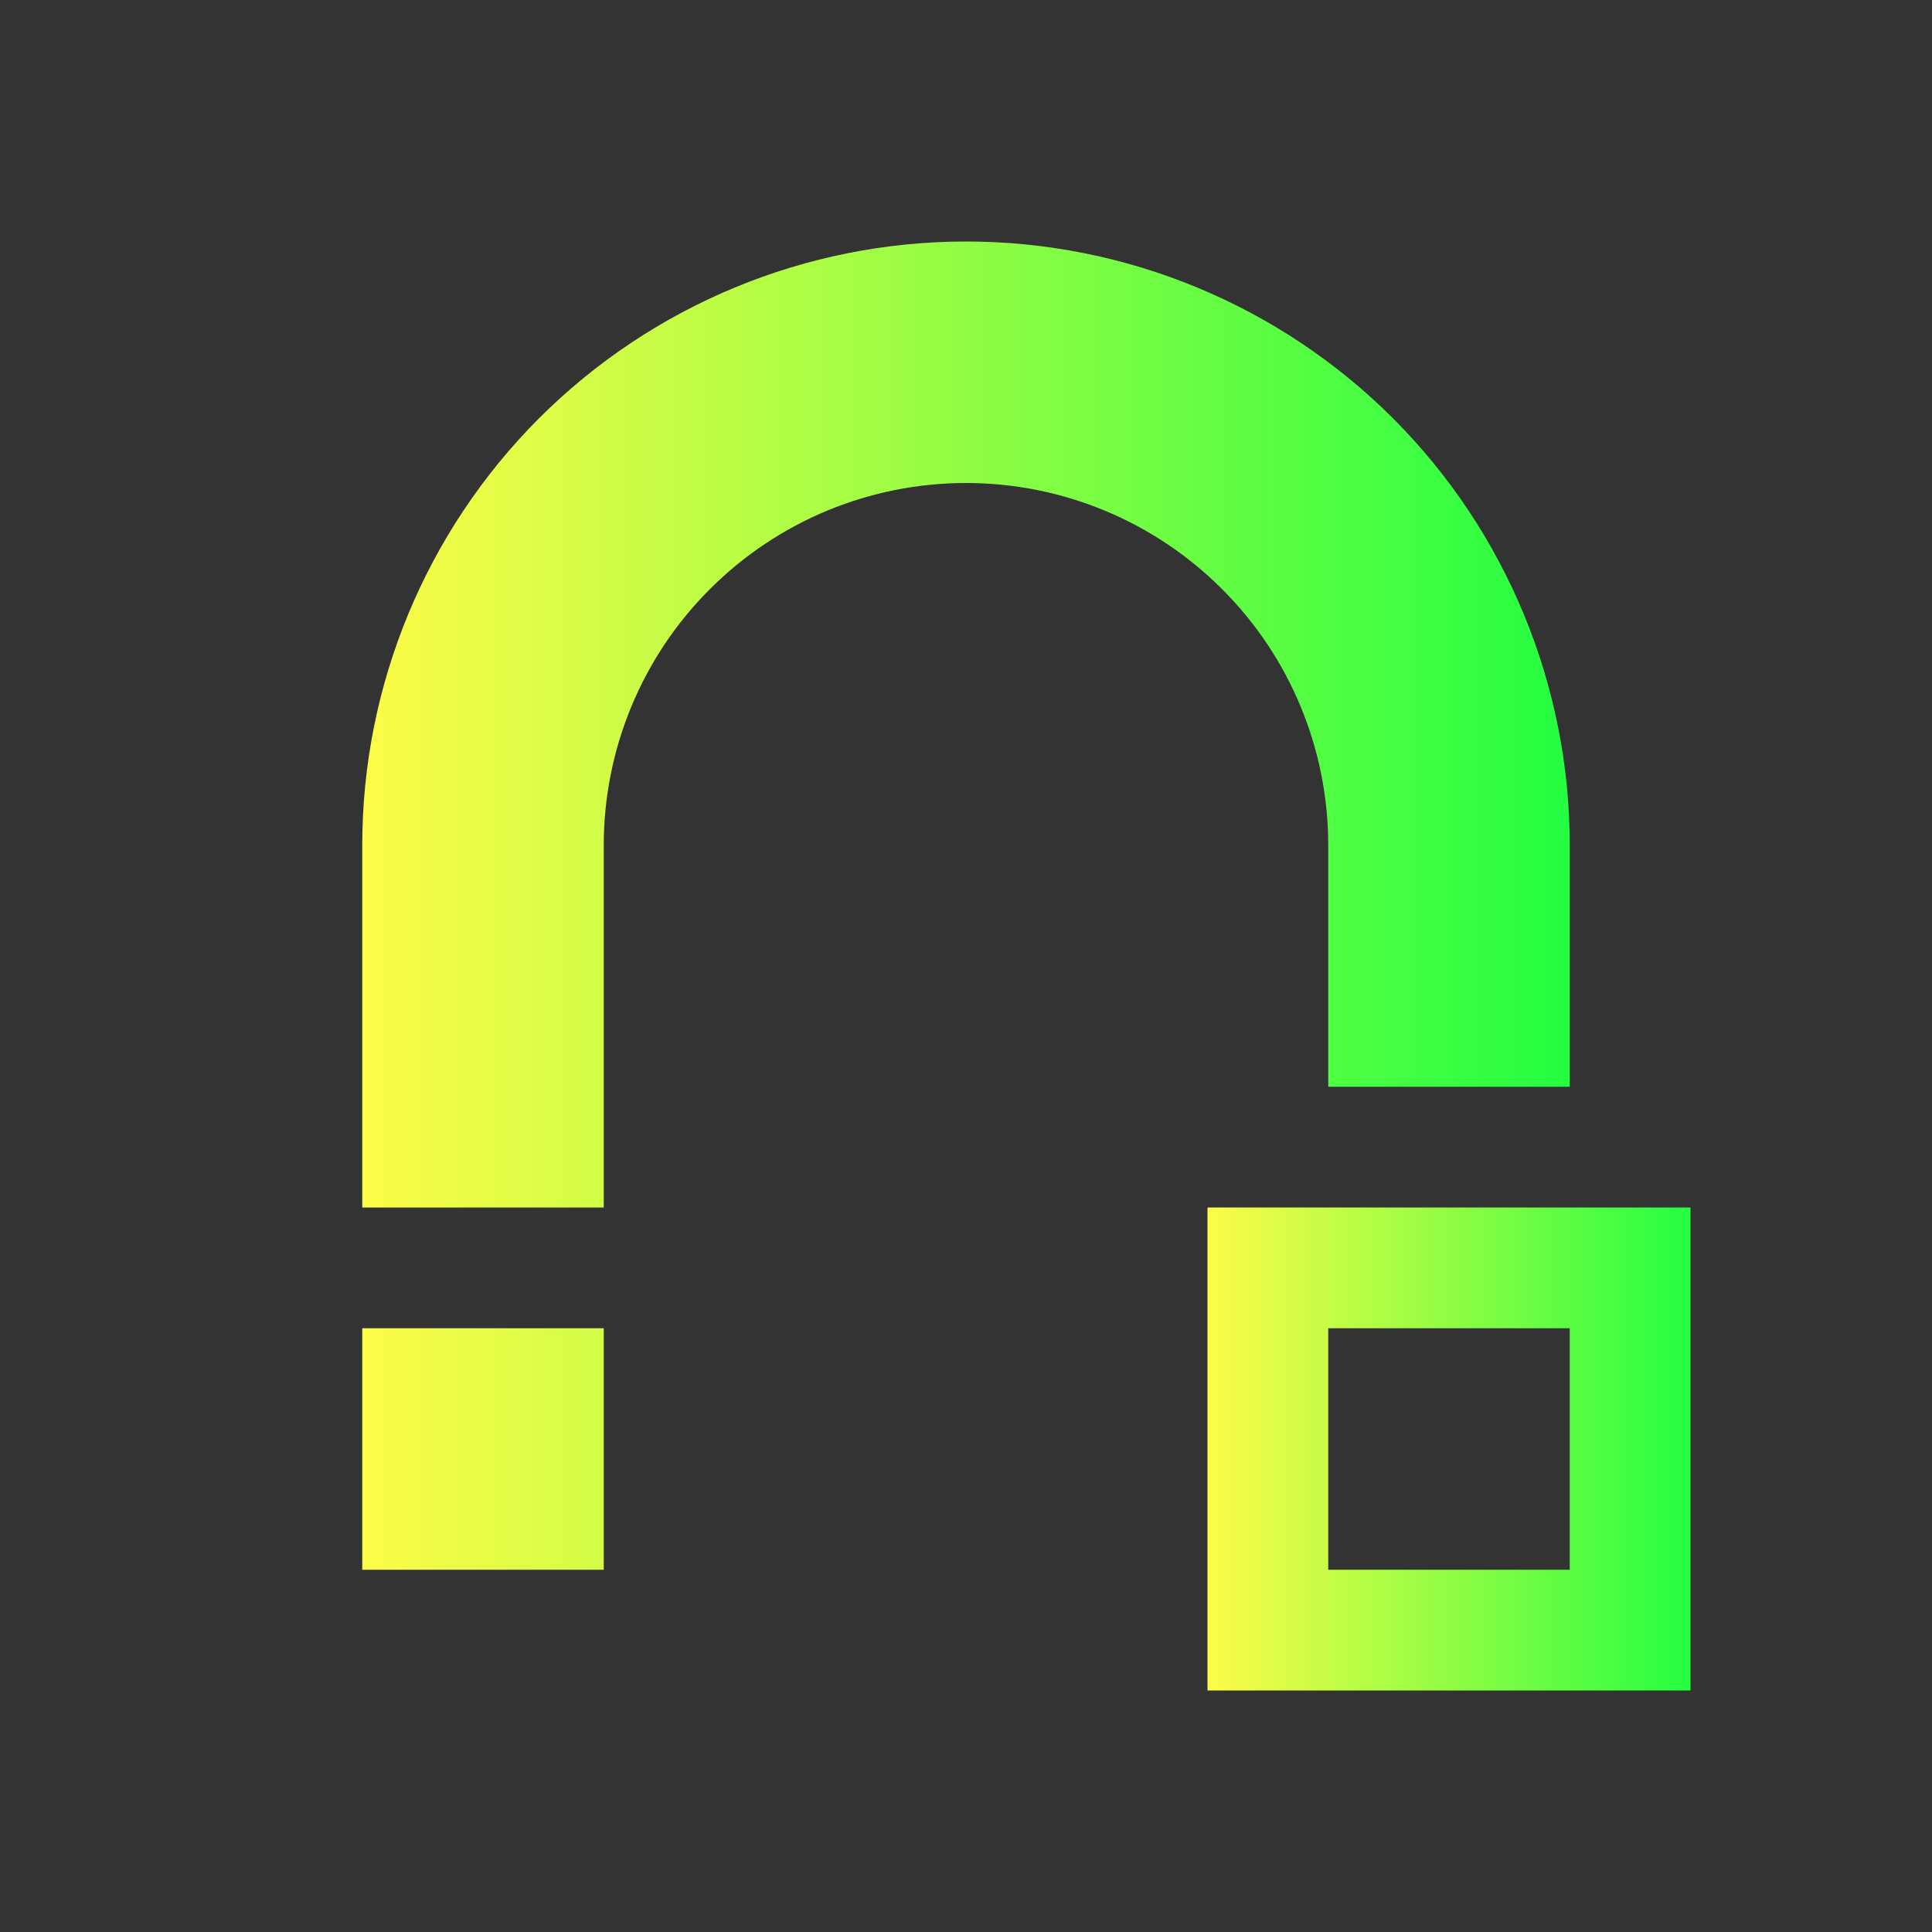 <svg width="16" height="16" viewBox="0 0 16 16" fill="none" xmlns="http://www.w3.org/2000/svg">
<rect x="0" y="0" width="16" height="16" fill="#333333" stroke="none"/>
<path d="M8 2C6.674 2 5.402 2.527 4.464 3.464C3.527 4.402 3 5.674 3 7V10H5V7C5 6.204 5.316 5.441 5.879 4.879C6.441 4.316 7.204 4 8 4C8.796 4 9.559 4.316 10.121 4.879C10.684 5.441 11 6.204 11 7V9H13V7C13 5.674 12.473 4.402 11.536 3.464C10.598 2.527 9.326 2 8 2ZM3 11V13H5V11H3Z" fill="url(#paint0_linear_10_10889)"/>
<path d="M10 10V14H14V10H10ZM11 11H13V13H11V11Z" fill="url(#paint1_linear_10_10889)"/>
<defs>
<linearGradient id="paint0_linear_10_10889" x1="3" y1="7.5" x2="13" y2="7.5" gradientUnits="userSpaceOnUse">
<stop stop-color="#FDFC47"/>
<stop offset="1" stop-color="#24FE41"/>
</linearGradient>
<linearGradient id="paint1_linear_10_10889" x1="10" y1="12" x2="14" y2="12" gradientUnits="userSpaceOnUse">
<stop stop-color="#FDFC47"/>
<stop offset="1" stop-color="#24FE41"/>
</linearGradient>
</defs>
</svg>
